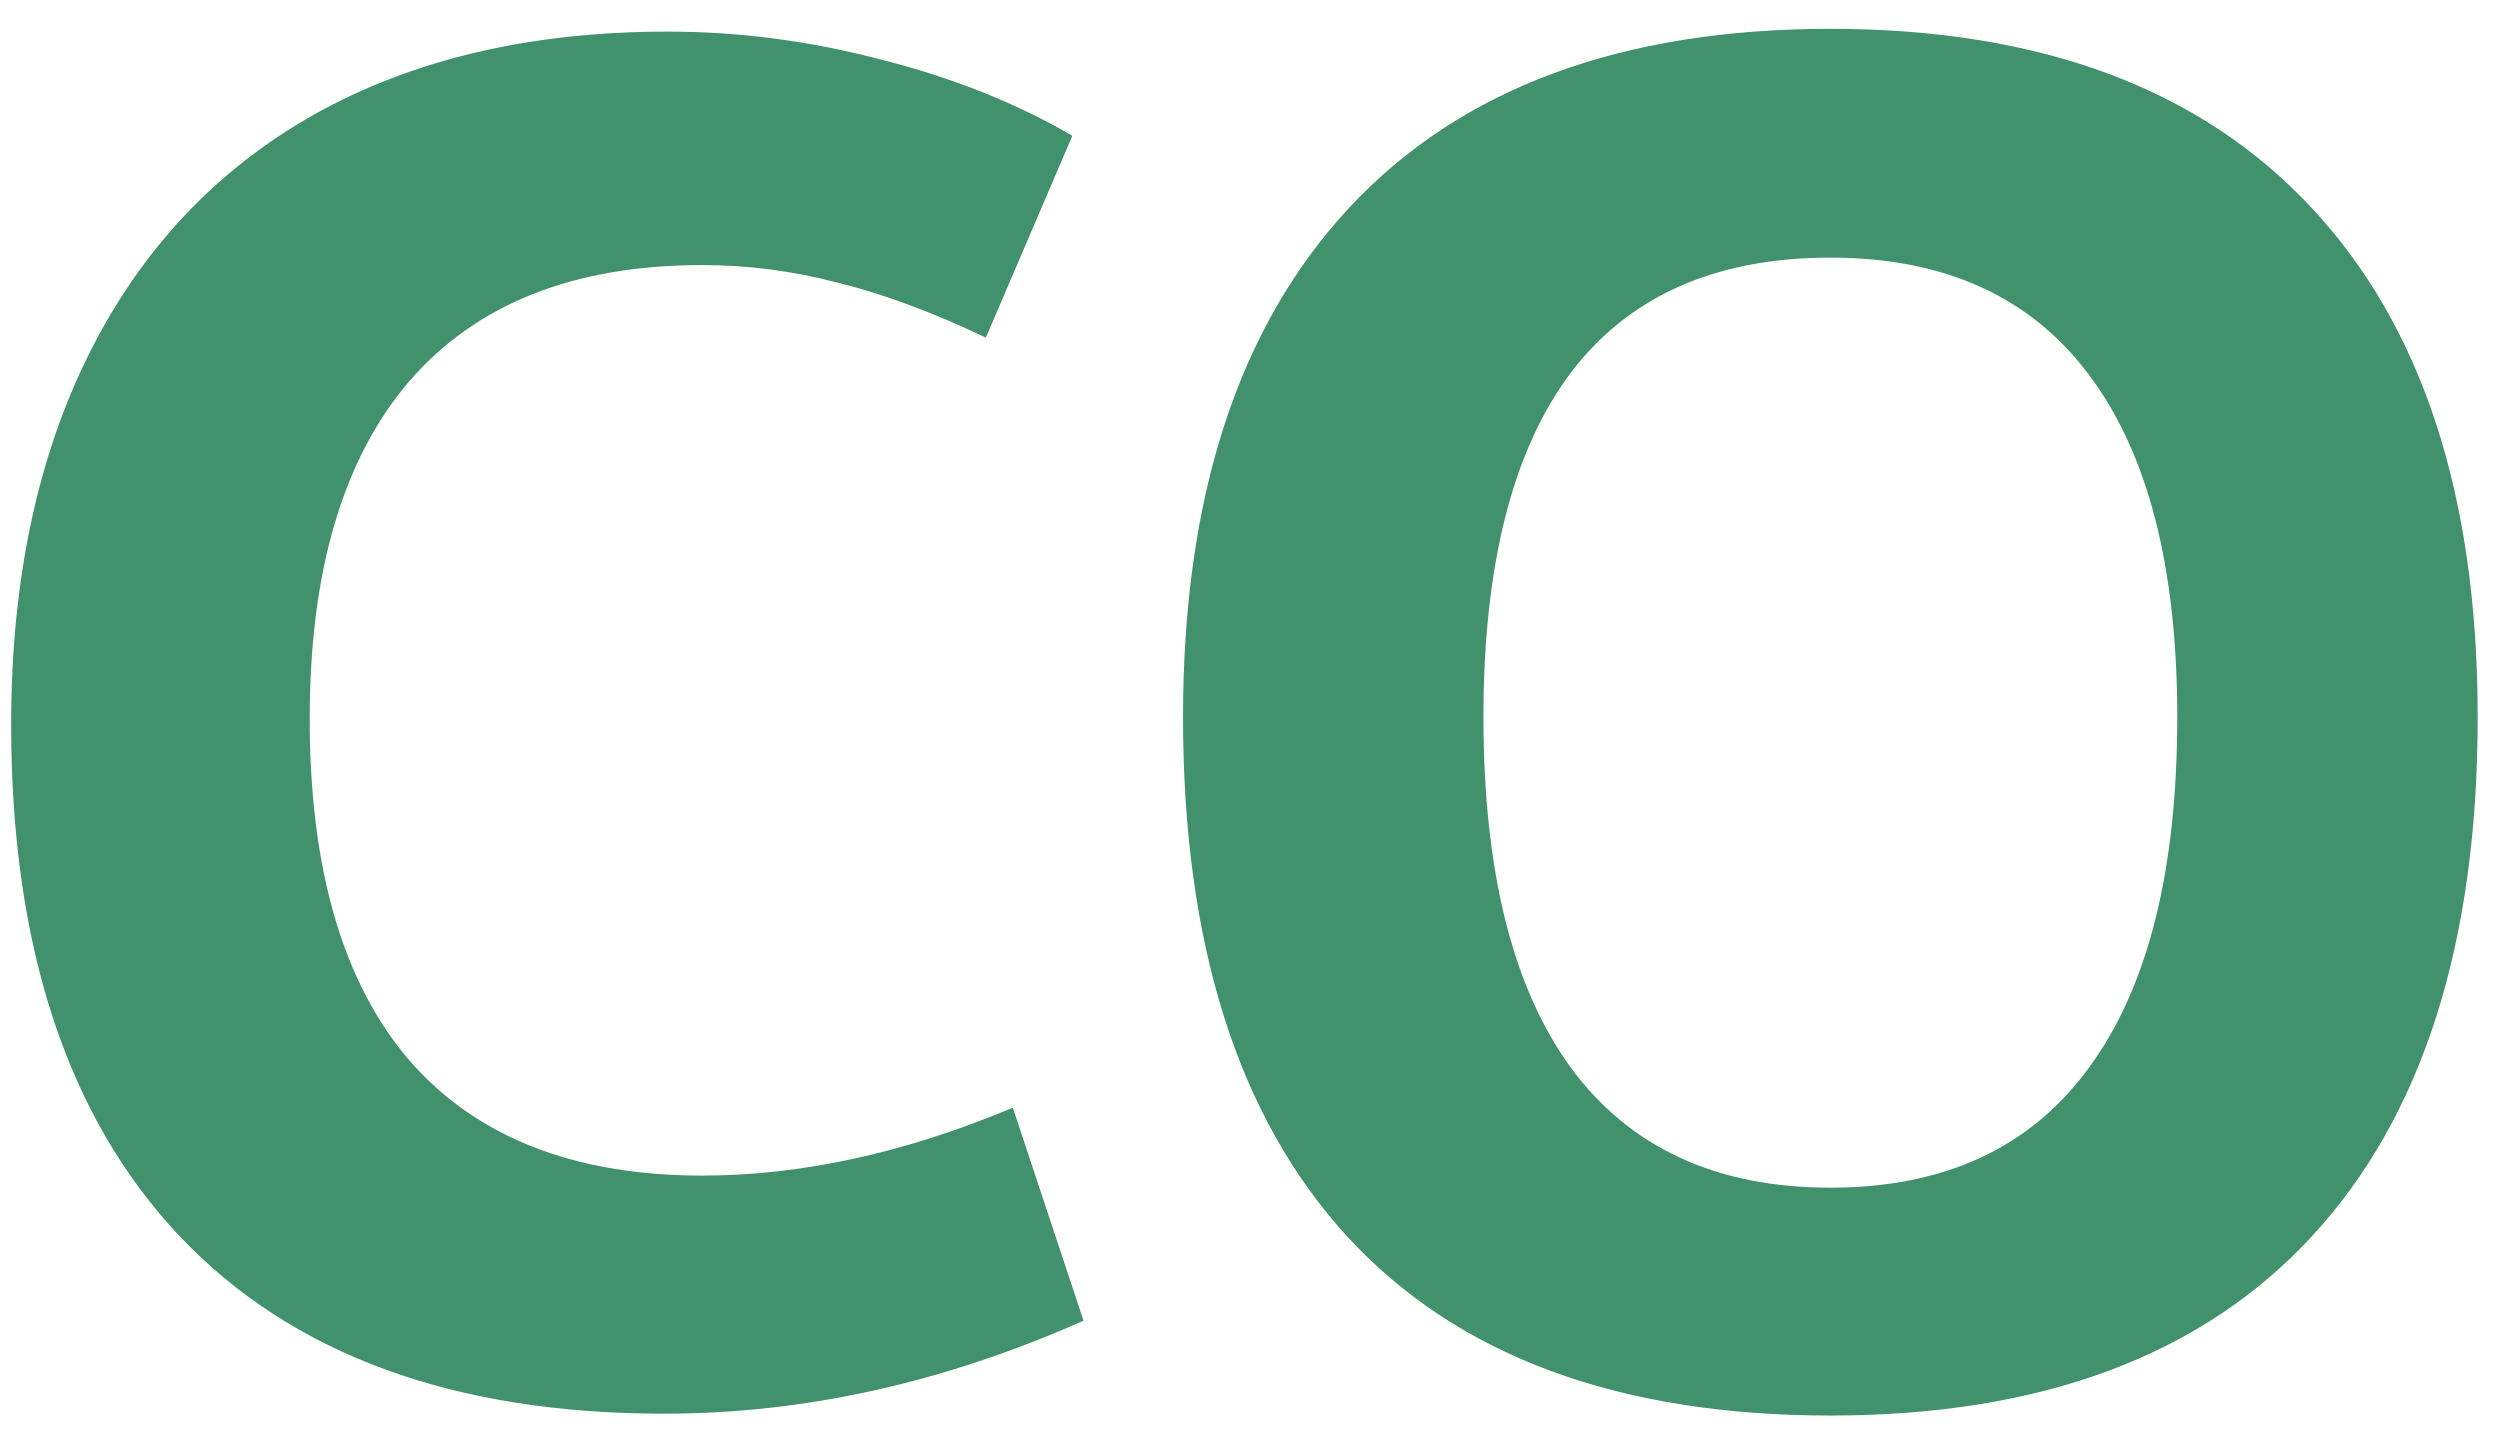 <svg width="84" height="48" viewBox="0 0 84 48" fill="none" xmlns="http://www.w3.org/2000/svg">
<path d="M22.438 1.062C24.833 1.062 27.219 1.375 29.594 2C31.99 2.604 34.135 3.458 36.031 4.562L33.125 11.344C31.333 10.49 29.677 9.875 28.156 9.5C26.656 9.104 25.135 8.906 23.594 8.906C19.281 8.906 16 10.208 13.75 12.812C11.521 15.417 10.406 19.198 10.406 24.156C10.406 29.198 11.521 33.021 13.75 35.625C16 38.208 19.281 39.5 23.594 39.5C26.927 39.5 30.406 38.74 34.031 37.219L36.406 44.375C31.719 46.458 27.021 47.5 22.312 47.5C15.229 47.5 9.802 45.51 6.031 41.531C2.26 37.531 0.375 31.802 0.375 24.344C0.375 19.531 1.25 15.375 3 11.875C4.75 8.375 7.271 5.698 10.562 3.844C13.875 1.99 17.833 1.062 22.438 1.062ZM61.5 0.969C68.542 0.969 73.927 2.969 77.656 6.969C81.385 10.948 83.25 16.656 83.25 24.094C83.25 31.698 81.396 37.51 77.688 41.531C73.979 45.552 68.583 47.562 61.5 47.562C54.375 47.562 48.969 45.562 45.281 41.562C41.594 37.542 39.75 31.719 39.75 24.094C39.75 16.677 41.615 10.969 45.344 6.969C49.073 2.969 54.458 0.969 61.5 0.969ZM61.5 8.656C57.625 8.656 54.708 9.958 52.75 12.562C50.812 15.167 49.844 19.01 49.844 24.094C49.844 29.26 50.823 33.188 52.781 35.875C54.76 38.562 57.667 39.906 61.5 39.906C65.333 39.906 68.229 38.562 70.188 35.875C72.167 33.188 73.156 29.26 73.156 24.094C73.156 19.052 72.167 15.219 70.188 12.594C68.229 9.969 65.333 8.656 61.5 8.656Z" fill="#40916C"/>
</svg>
